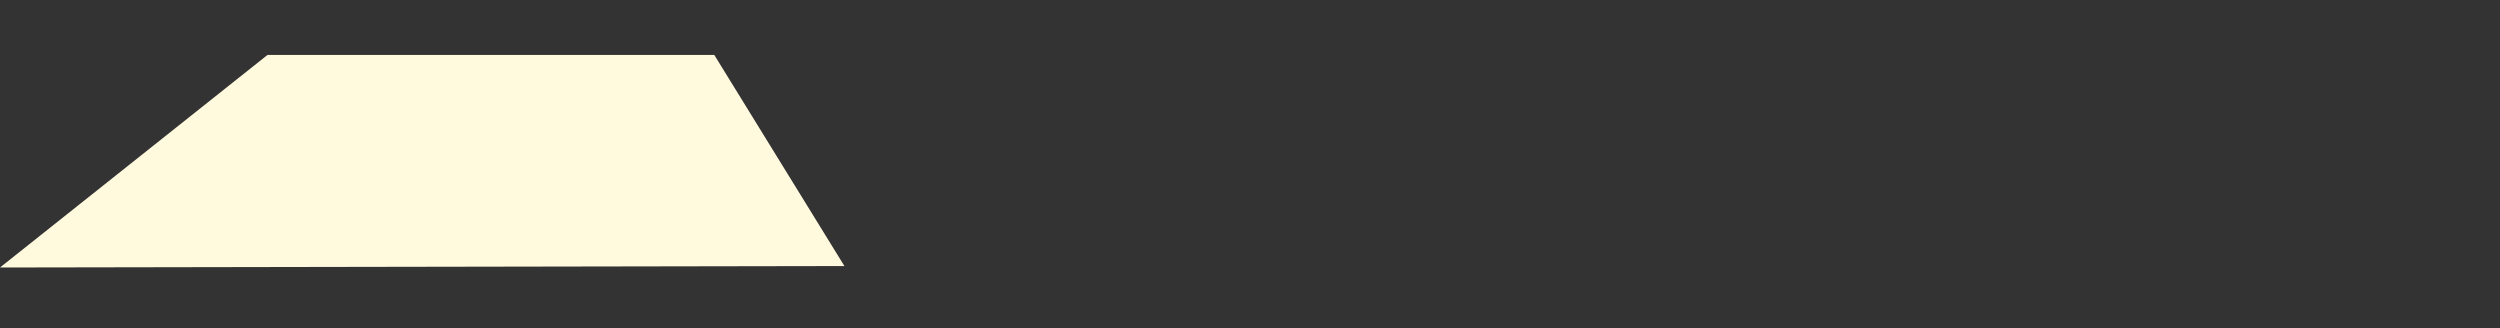 <?xml version="1.0" encoding="utf-8"?>
<!-- Generator: Adobe Illustrator 19.2.1, SVG Export Plug-In . SVG Version: 6.00 Build 0)  -->
<svg version="1.1" id="Layer_1" xmlns="http://www.w3.org/2000/svg" xmlns:xlink="http://www.w3.org/1999/xlink" x="0px" y="0px"
	 viewBox="0 0 172.9 22.7" style="enable-background:new 0 0 172.9 22.7;" xml:space="preserve">
<rect x="0" y="0" width="172.9" height="22.7" fill="#333333" stroke="none"/>
<style type="text/css">
	.st0{fill:#fffade;}
</style>
<polygon class="st0" points="49.4,3.8 18.5,3.8 0,18.5 58.4,18.4 "/>
</svg>
